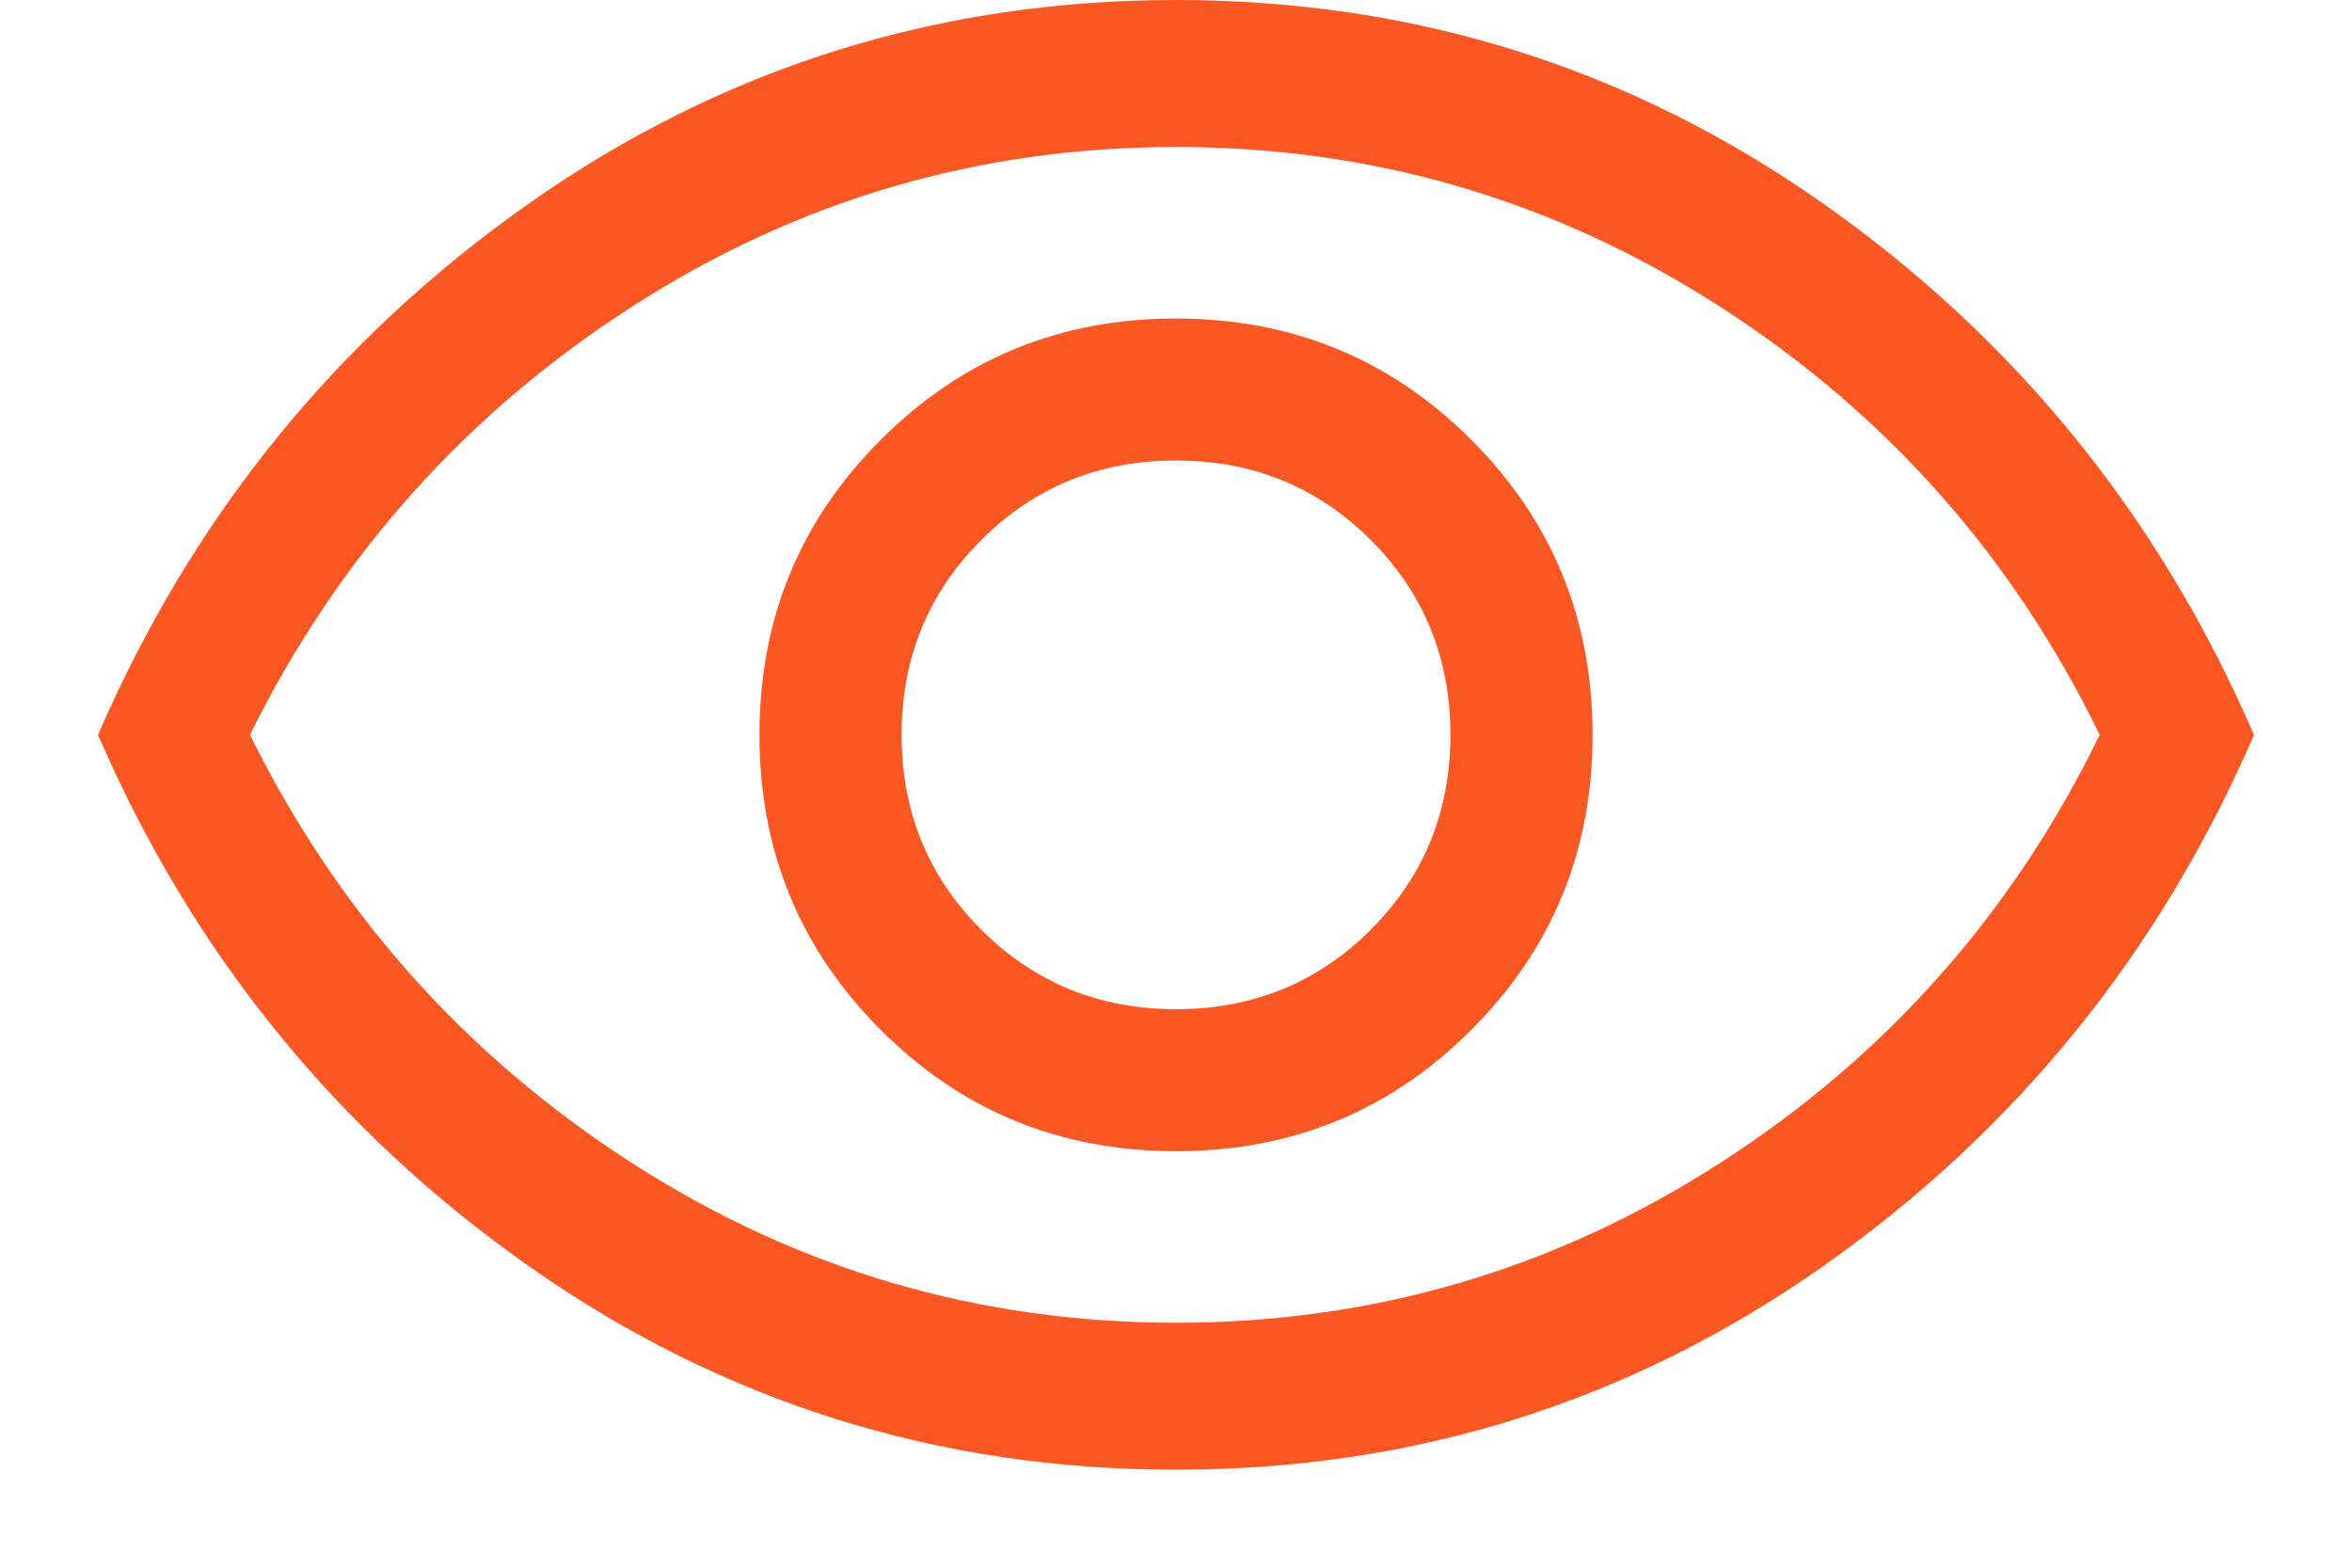 <svg width="18" height="12" viewBox="0 0 18 12" fill="none" xmlns="http://www.w3.org/2000/svg">
<path d="M9 8.812C9.887 8.812 10.641 8.503 11.259 7.884C11.878 7.266 12.188 6.513 12.188 5.625C12.188 4.737 11.878 3.984 11.259 3.366C10.641 2.747 9.887 2.438 9 2.438C8.113 2.438 7.359 2.747 6.741 3.366C6.122 3.984 5.812 4.737 5.812 5.625C5.812 6.513 6.122 7.266 6.741 7.884C7.359 8.503 8.113 8.812 9 8.812ZM9 7.725C8.412 7.725 7.916 7.522 7.509 7.116C7.103 6.709 6.9 6.213 6.9 5.625C6.9 5.037 7.103 4.541 7.509 4.134C7.916 3.728 8.412 3.525 9 3.525C9.588 3.525 10.084 3.728 10.491 4.134C10.897 4.541 11.1 5.037 11.1 5.625C11.1 6.213 10.897 6.709 10.491 7.116C10.084 7.522 9.588 7.725 9 7.725ZM9 11.25C7.175 11.25 5.525 10.731 4.05 9.694C2.575 8.656 1.475 7.3 0.75 5.625C1.475 3.95 2.575 2.594 4.05 1.556C5.525 0.519 7.175 0 9 0C10.825 0 12.475 0.519 13.95 1.556C15.425 2.594 16.525 3.95 17.25 5.625C16.525 7.3 15.425 8.656 13.95 9.694C12.475 10.731 10.825 11.25 9 11.25ZM9 10.125C10.512 10.125 11.903 9.716 13.172 8.897C14.441 8.078 15.406 6.987 16.069 5.625C15.406 4.263 14.441 3.172 13.172 2.353C11.903 1.534 10.512 1.125 9 1.125C7.487 1.125 6.097 1.534 4.828 2.353C3.559 3.172 2.587 4.263 1.913 5.625C2.587 6.987 3.559 8.078 4.828 8.897C6.097 9.716 7.487 10.125 9 10.125Z" fill="#FA5723"/>
</svg>
